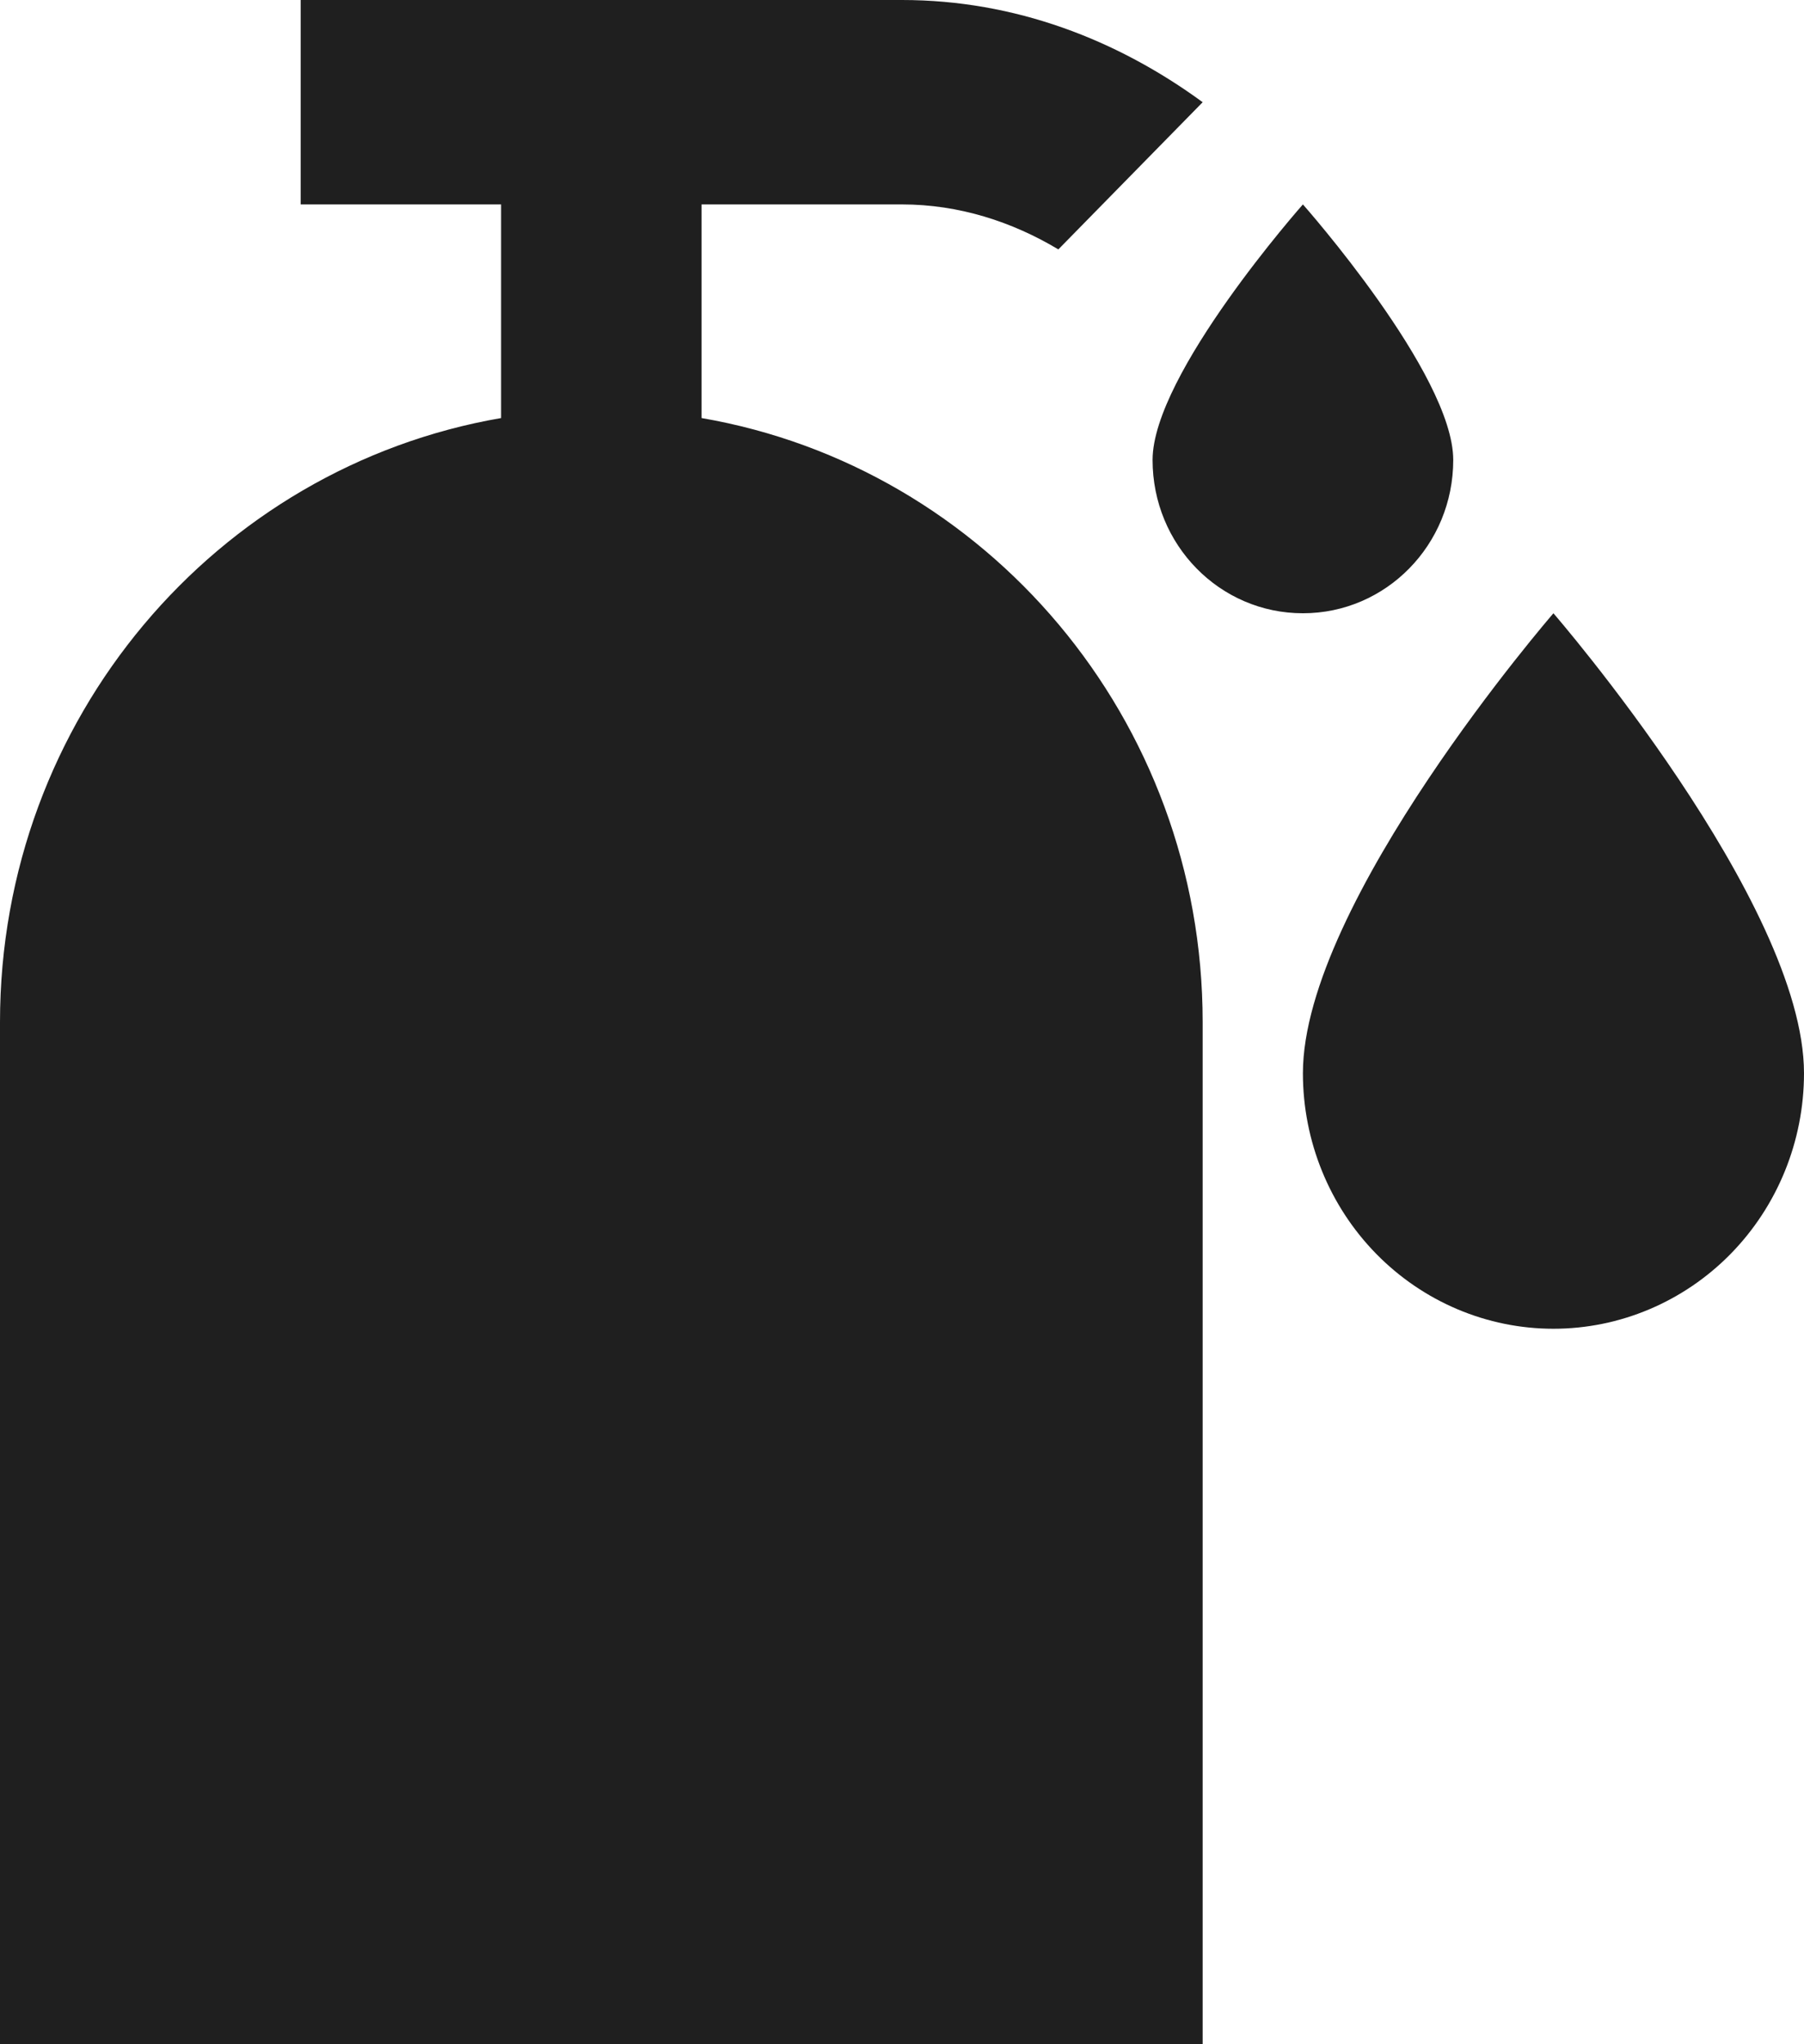 <svg width="30" height="34" viewBox="0 0 30 34" fill="none" xmlns="http://www.w3.org/2000/svg">
<path d="M19.167 7.65C19.167 6.222 21.667 3.4 21.667 3.4C21.667 3.4 24.167 6.222 24.167 7.65C24.167 9.061 23.05 10.2 21.667 10.2C20.283 10.2 19.167 9.061 19.167 7.65ZM25.833 22.1C26.938 22.1 27.998 21.652 28.78 20.855C29.561 20.058 30 18.977 30 17.85C30 15.011 25.833 10.2 25.833 10.2C25.833 10.2 21.667 15.011 21.667 17.85C21.667 18.977 22.106 20.058 22.887 20.855C23.669 21.652 24.728 22.1 25.833 22.1ZM20 17V34H0V17C0 11.951 3.6 7.769 8.333 6.953V3.4H5V0H15C16.883 0 18.583 0.663 20 1.7L17.6 4.148C16.833 3.689 15.95 3.4 15 3.4H11.667V6.953C16.4 7.769 20 11.951 20 17Z" fill="#1F1F1F"/>
</svg>
